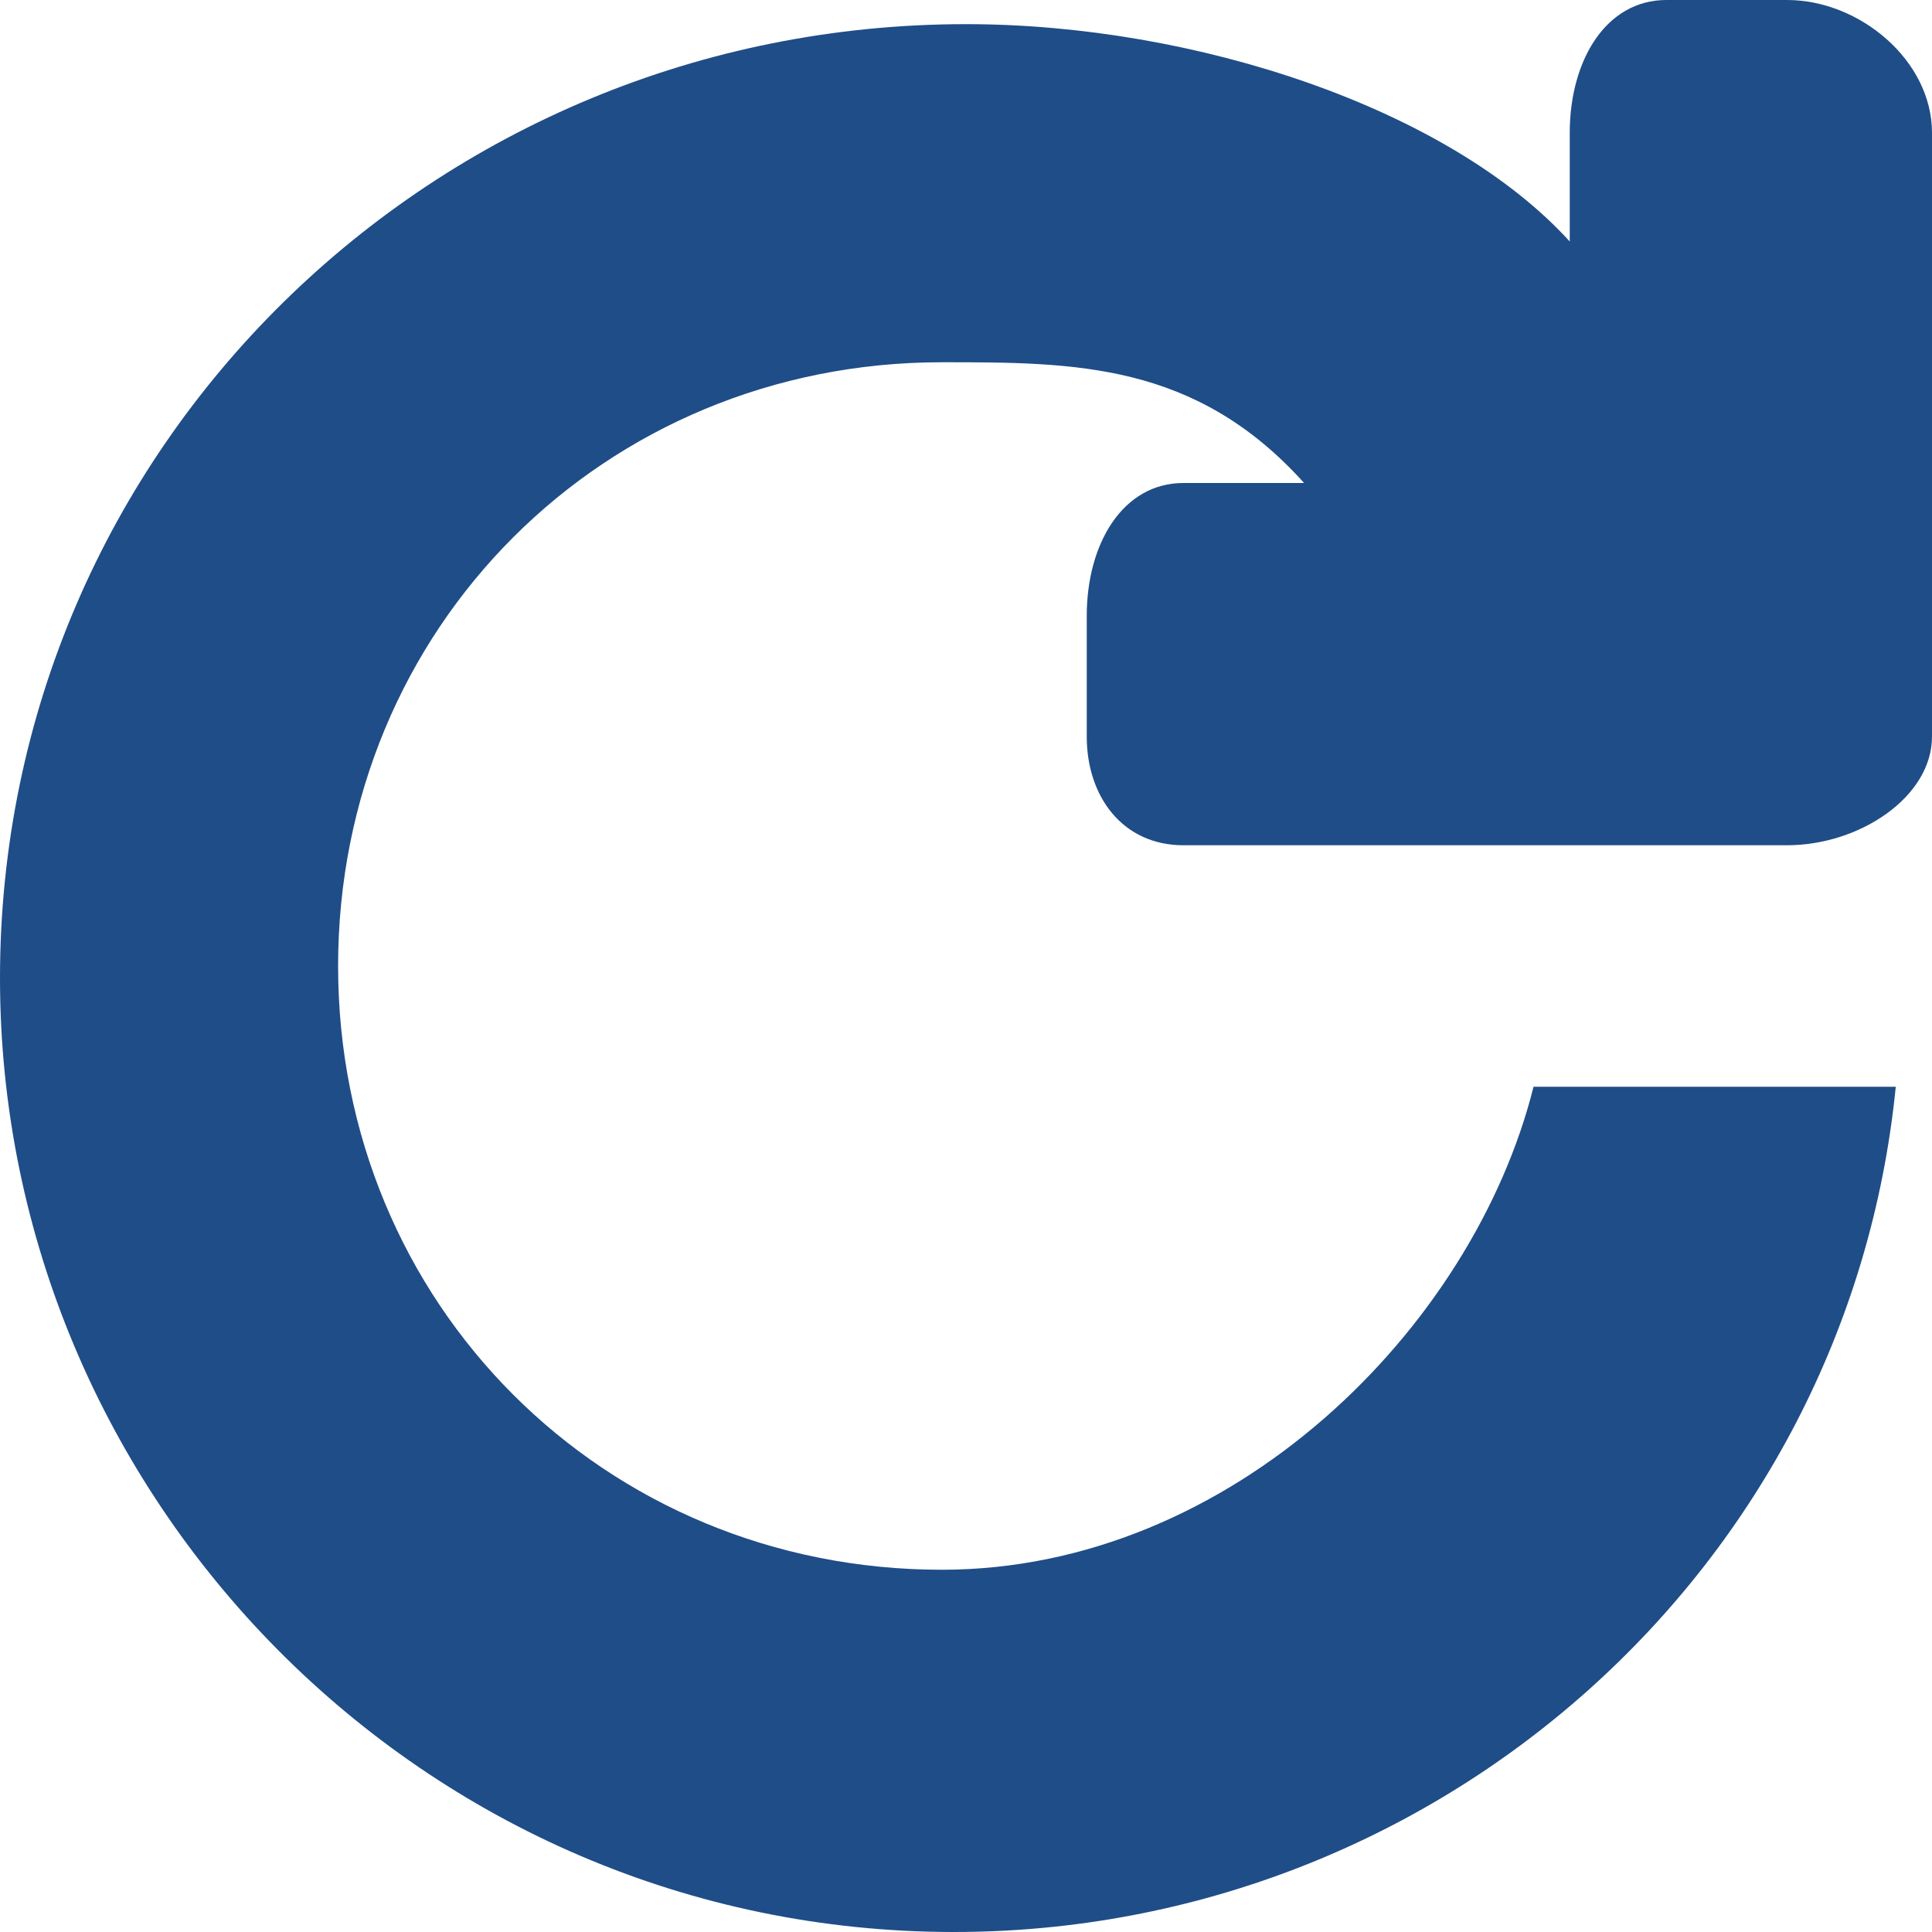 <?xml version="1.0" encoding="utf-8"?>
<!-- Generator: Adobe Illustrator 15.1.0, SVG Export Plug-In  -->
<!DOCTYPE svg PUBLIC "-//W3C//DTD SVG 1.1//EN" "http://www.w3.org/Graphics/SVG/1.1/DTD/svg11.dtd">
<svg version="1.1"
	 xmlns="http://www.w3.org/2000/svg" xmlns:xlink="http://www.w3.org/1999/xlink" xmlns:a="http://ns.adobe.com/AdobeSVGViewerExtensions/3.0/"
	 x="0px" y="0px" width="16px" height="16px" viewBox="0 0 16 16" style="overflow:visible;enable-background:new 0 0 16 16;"
	 xml:space="preserve" preserveAspectRatio="xMinYMid meet">
<defs>
</defs>
<path style="fill:#1F4D87;" d="M7.9,16c4,0,7.4-3,7.8-7h-3c-0.5,2-2.5,4-4.9,4c-2.8,0-5-2.2-5-5c0-2.8,2.2-5,5-5c1.1,0,2.1,0,3,1h-1
	C9.3,4,9,4.5,9,5.1v1C9,6.6,9.3,7,9.8,7h4h1C15.4,7,16,6.6,16,6.1v-1v-4C16,0.5,15.4,0,14.8,0h-1C13.3,0,13,0.5,13,1.1v0.9
	c-1-1.1-3.1-1.8-5-1.8C3.6,0.2,0,3.7,0,8.1C0,12.4,3.5,16,7.9,16z"/>
</svg>
